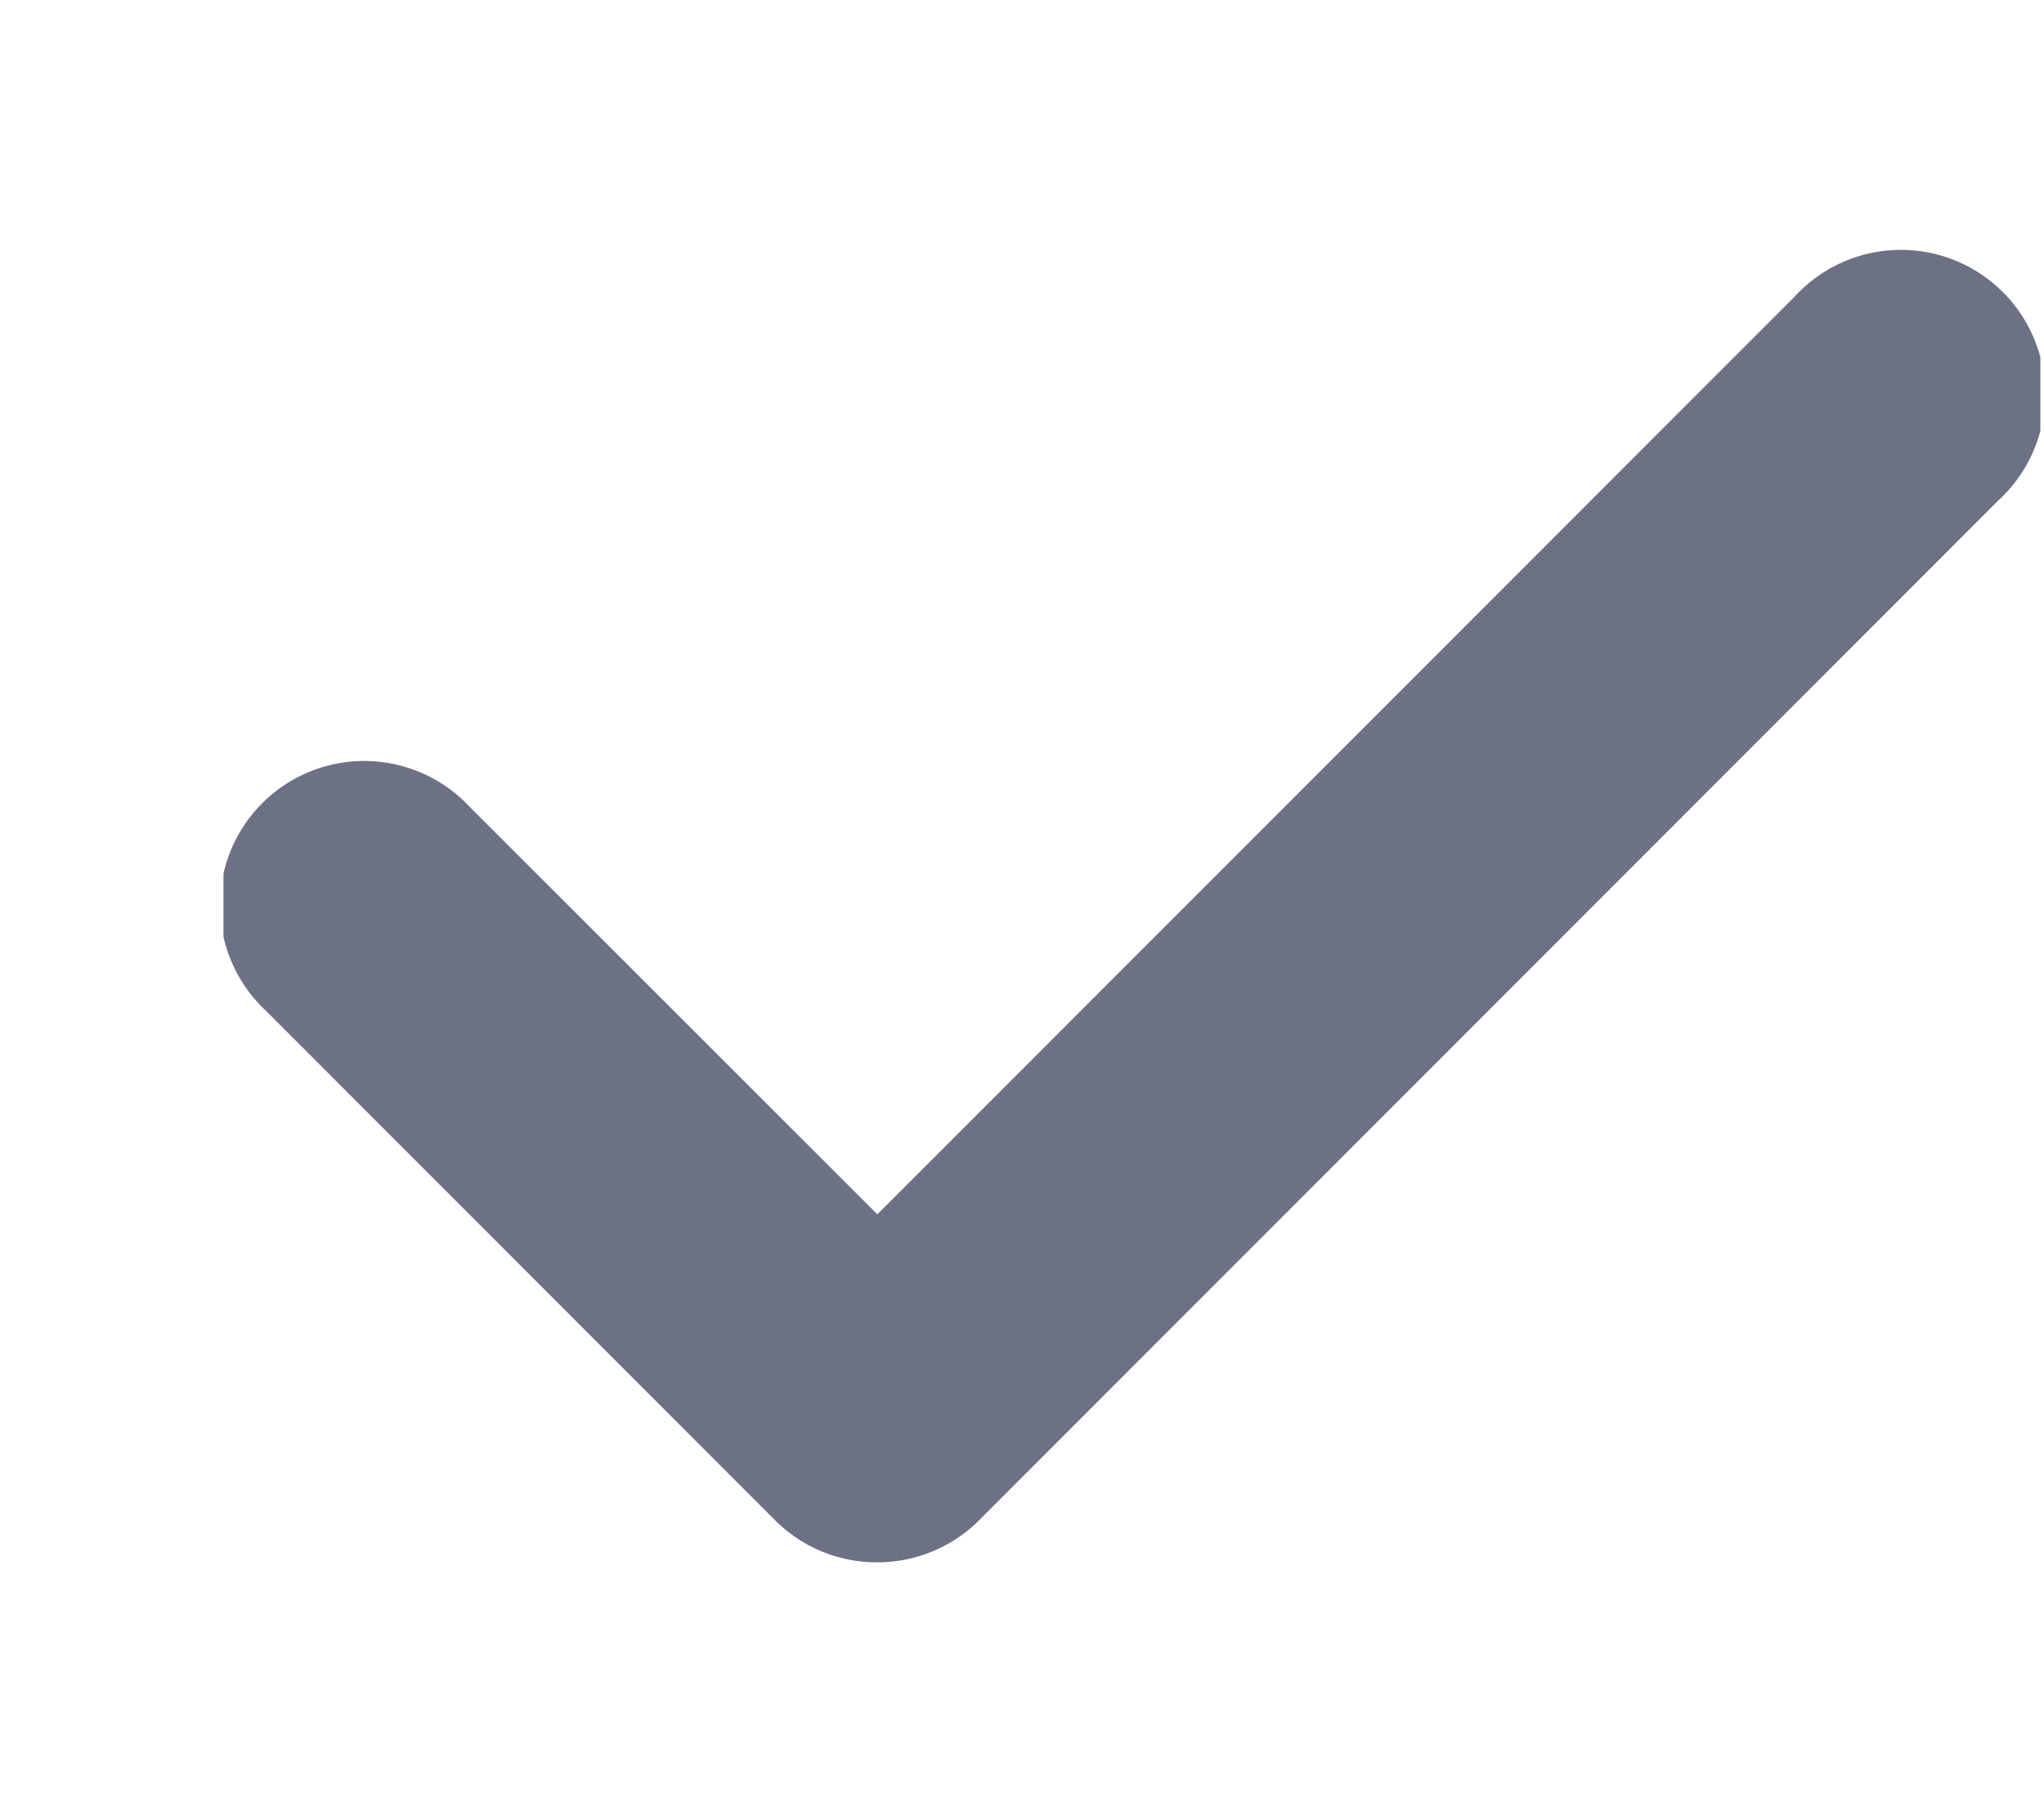 <svg width="9" height="8" viewBox="0 0 9 8" fill="none" xmlns="http://www.w3.org/2000/svg"><g clip-path="url(#a)"><path d="M3.863 6.878a.632.632 0 0 1-.45-.185L1.17 4.449a.635.635 0 1 1 .898-.897l1.795 1.794L7.9 1.308a.635.635 0 1 1 .897.897L4.311 6.693a.633.633 0 0 1-.448.185z" fill="#6C7185"/></g><defs><clipPath id="a"><path fill="#fff" transform="translate(.984)" d="M0 0h8v8H0z"/></clipPath></defs></svg>